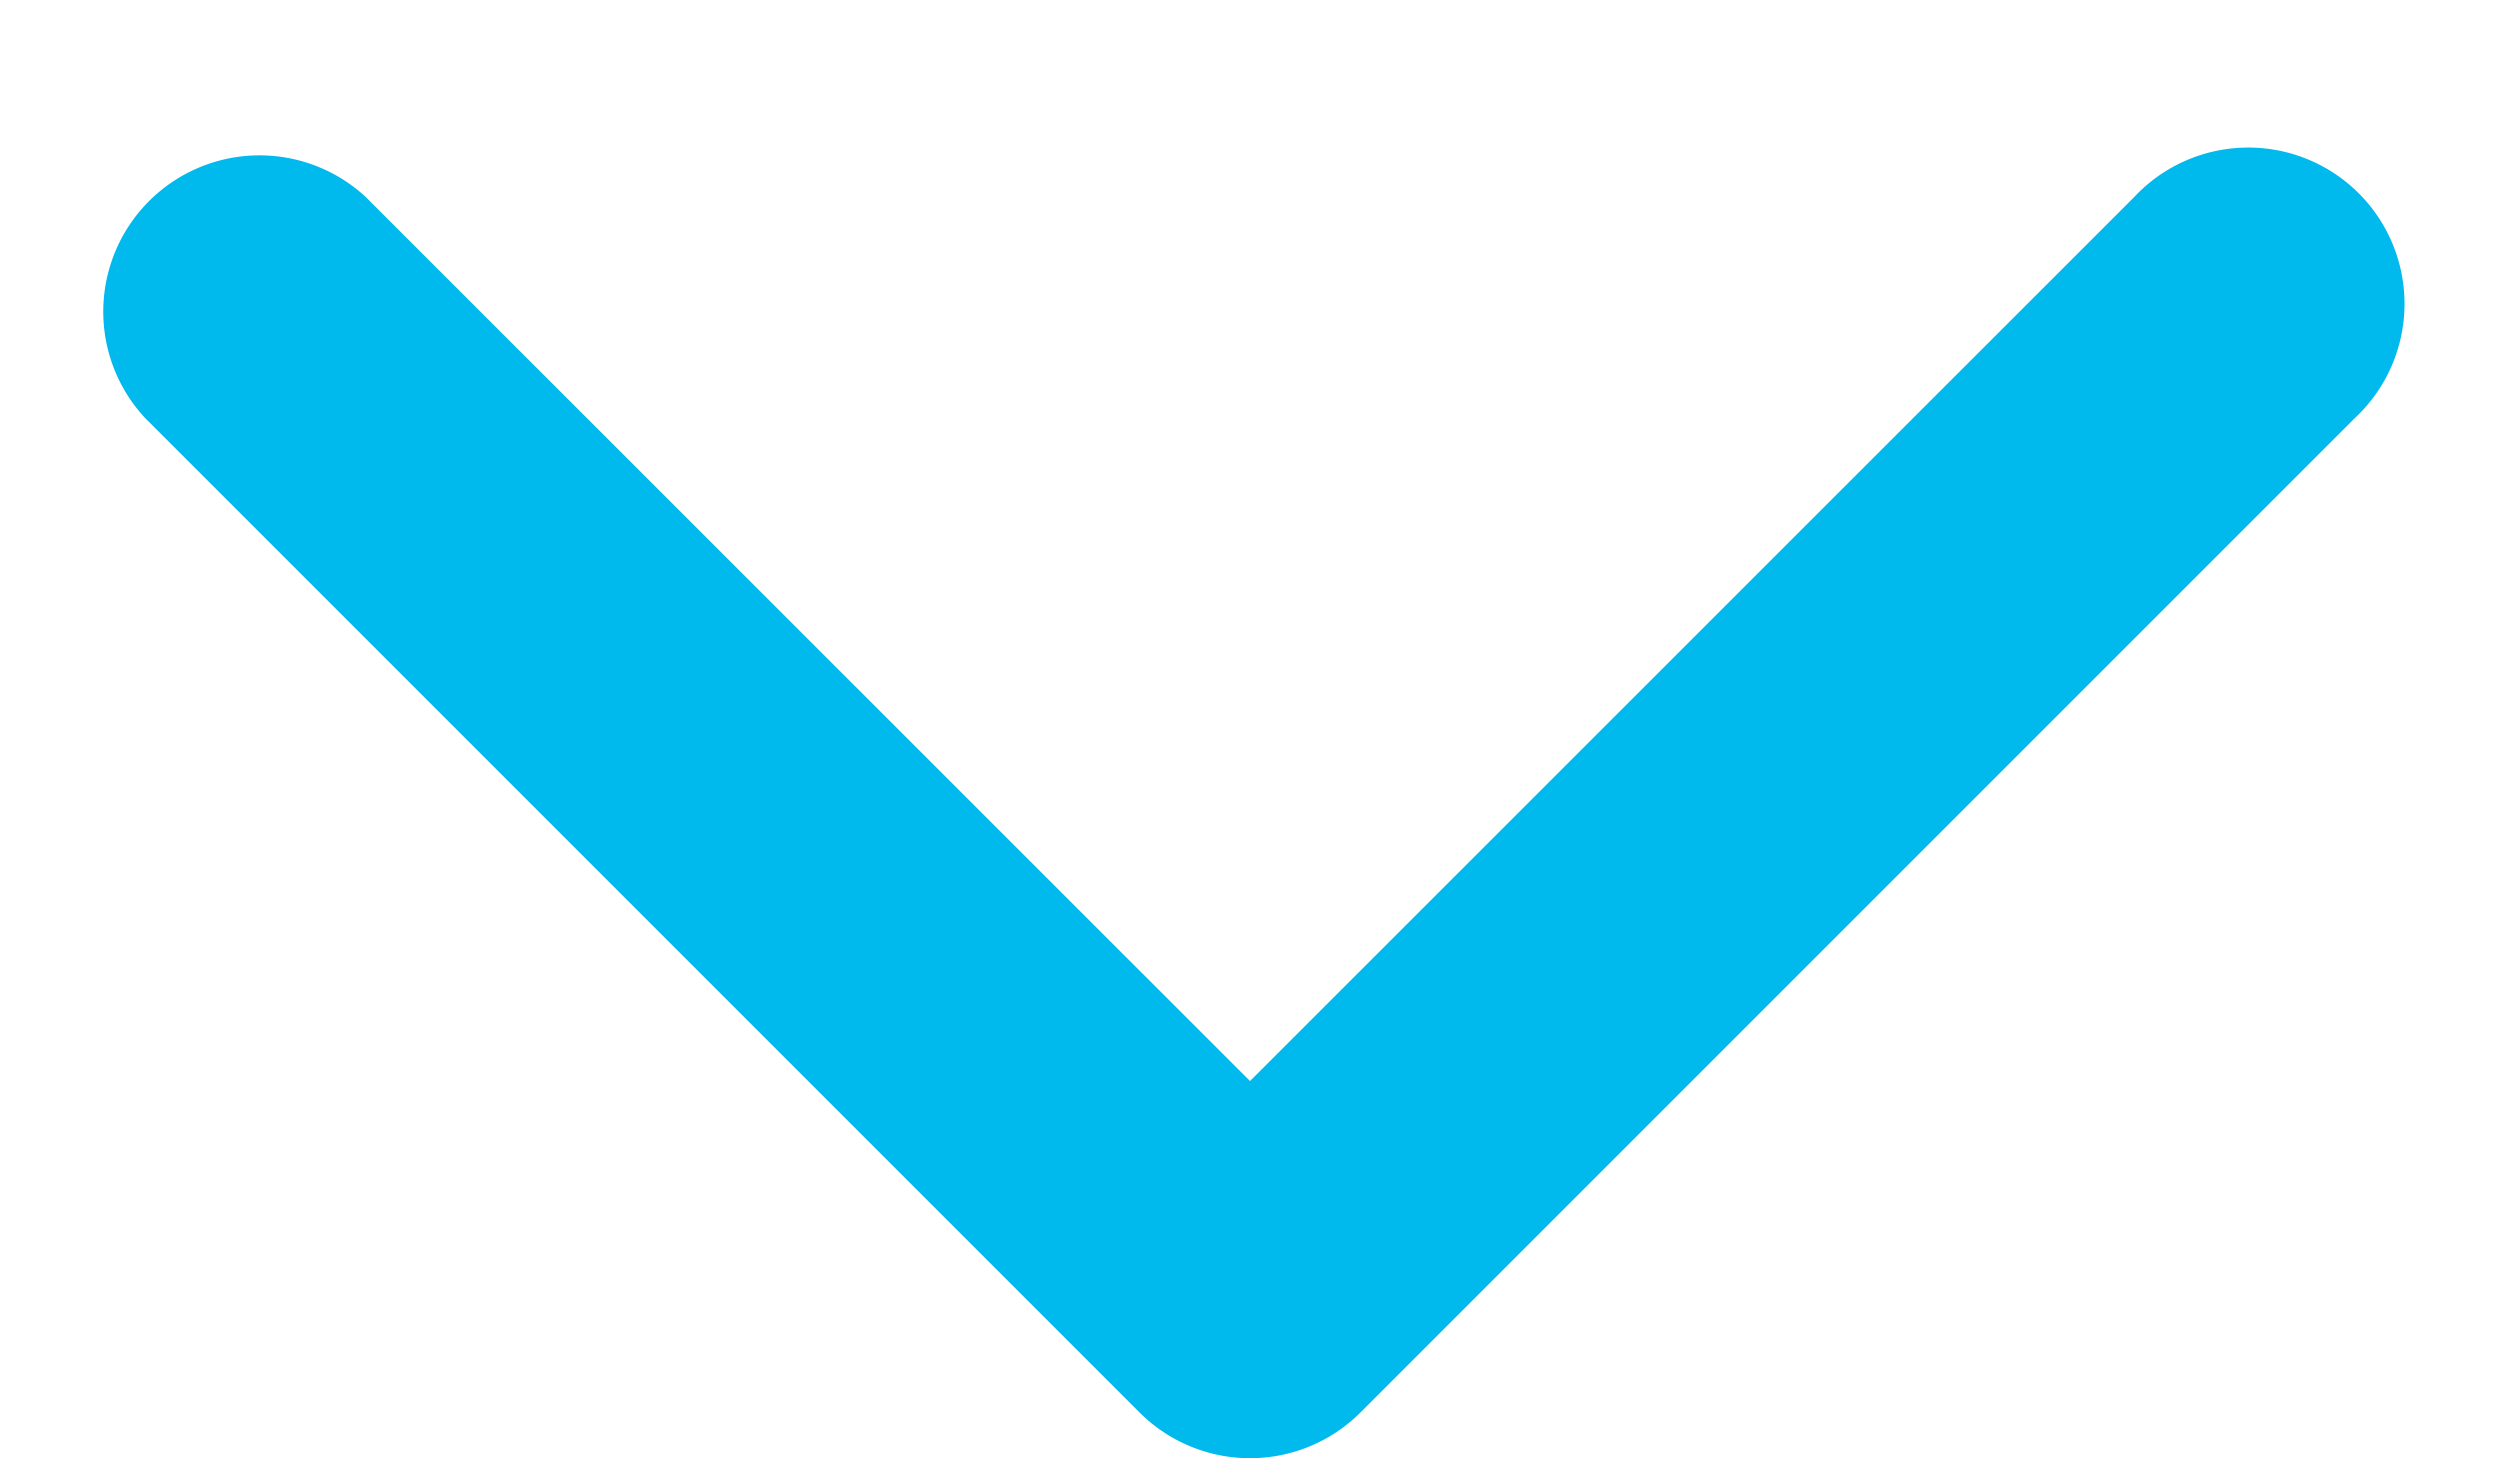 <svg width="12" height="7" fill="none" xmlns="http://www.w3.org/2000/svg"><path d="M5.47 6.78a.75.75 0 001.06 0l4.773-4.773a.75.75 0 10-1.06-1.06L6 5.189 1.757.947a.75.75 0 00-1.06 1.06L5.47 6.78zm-.22-1.53v1h1.5v-1h-1.5z" fill="#00B9ED"/></svg>